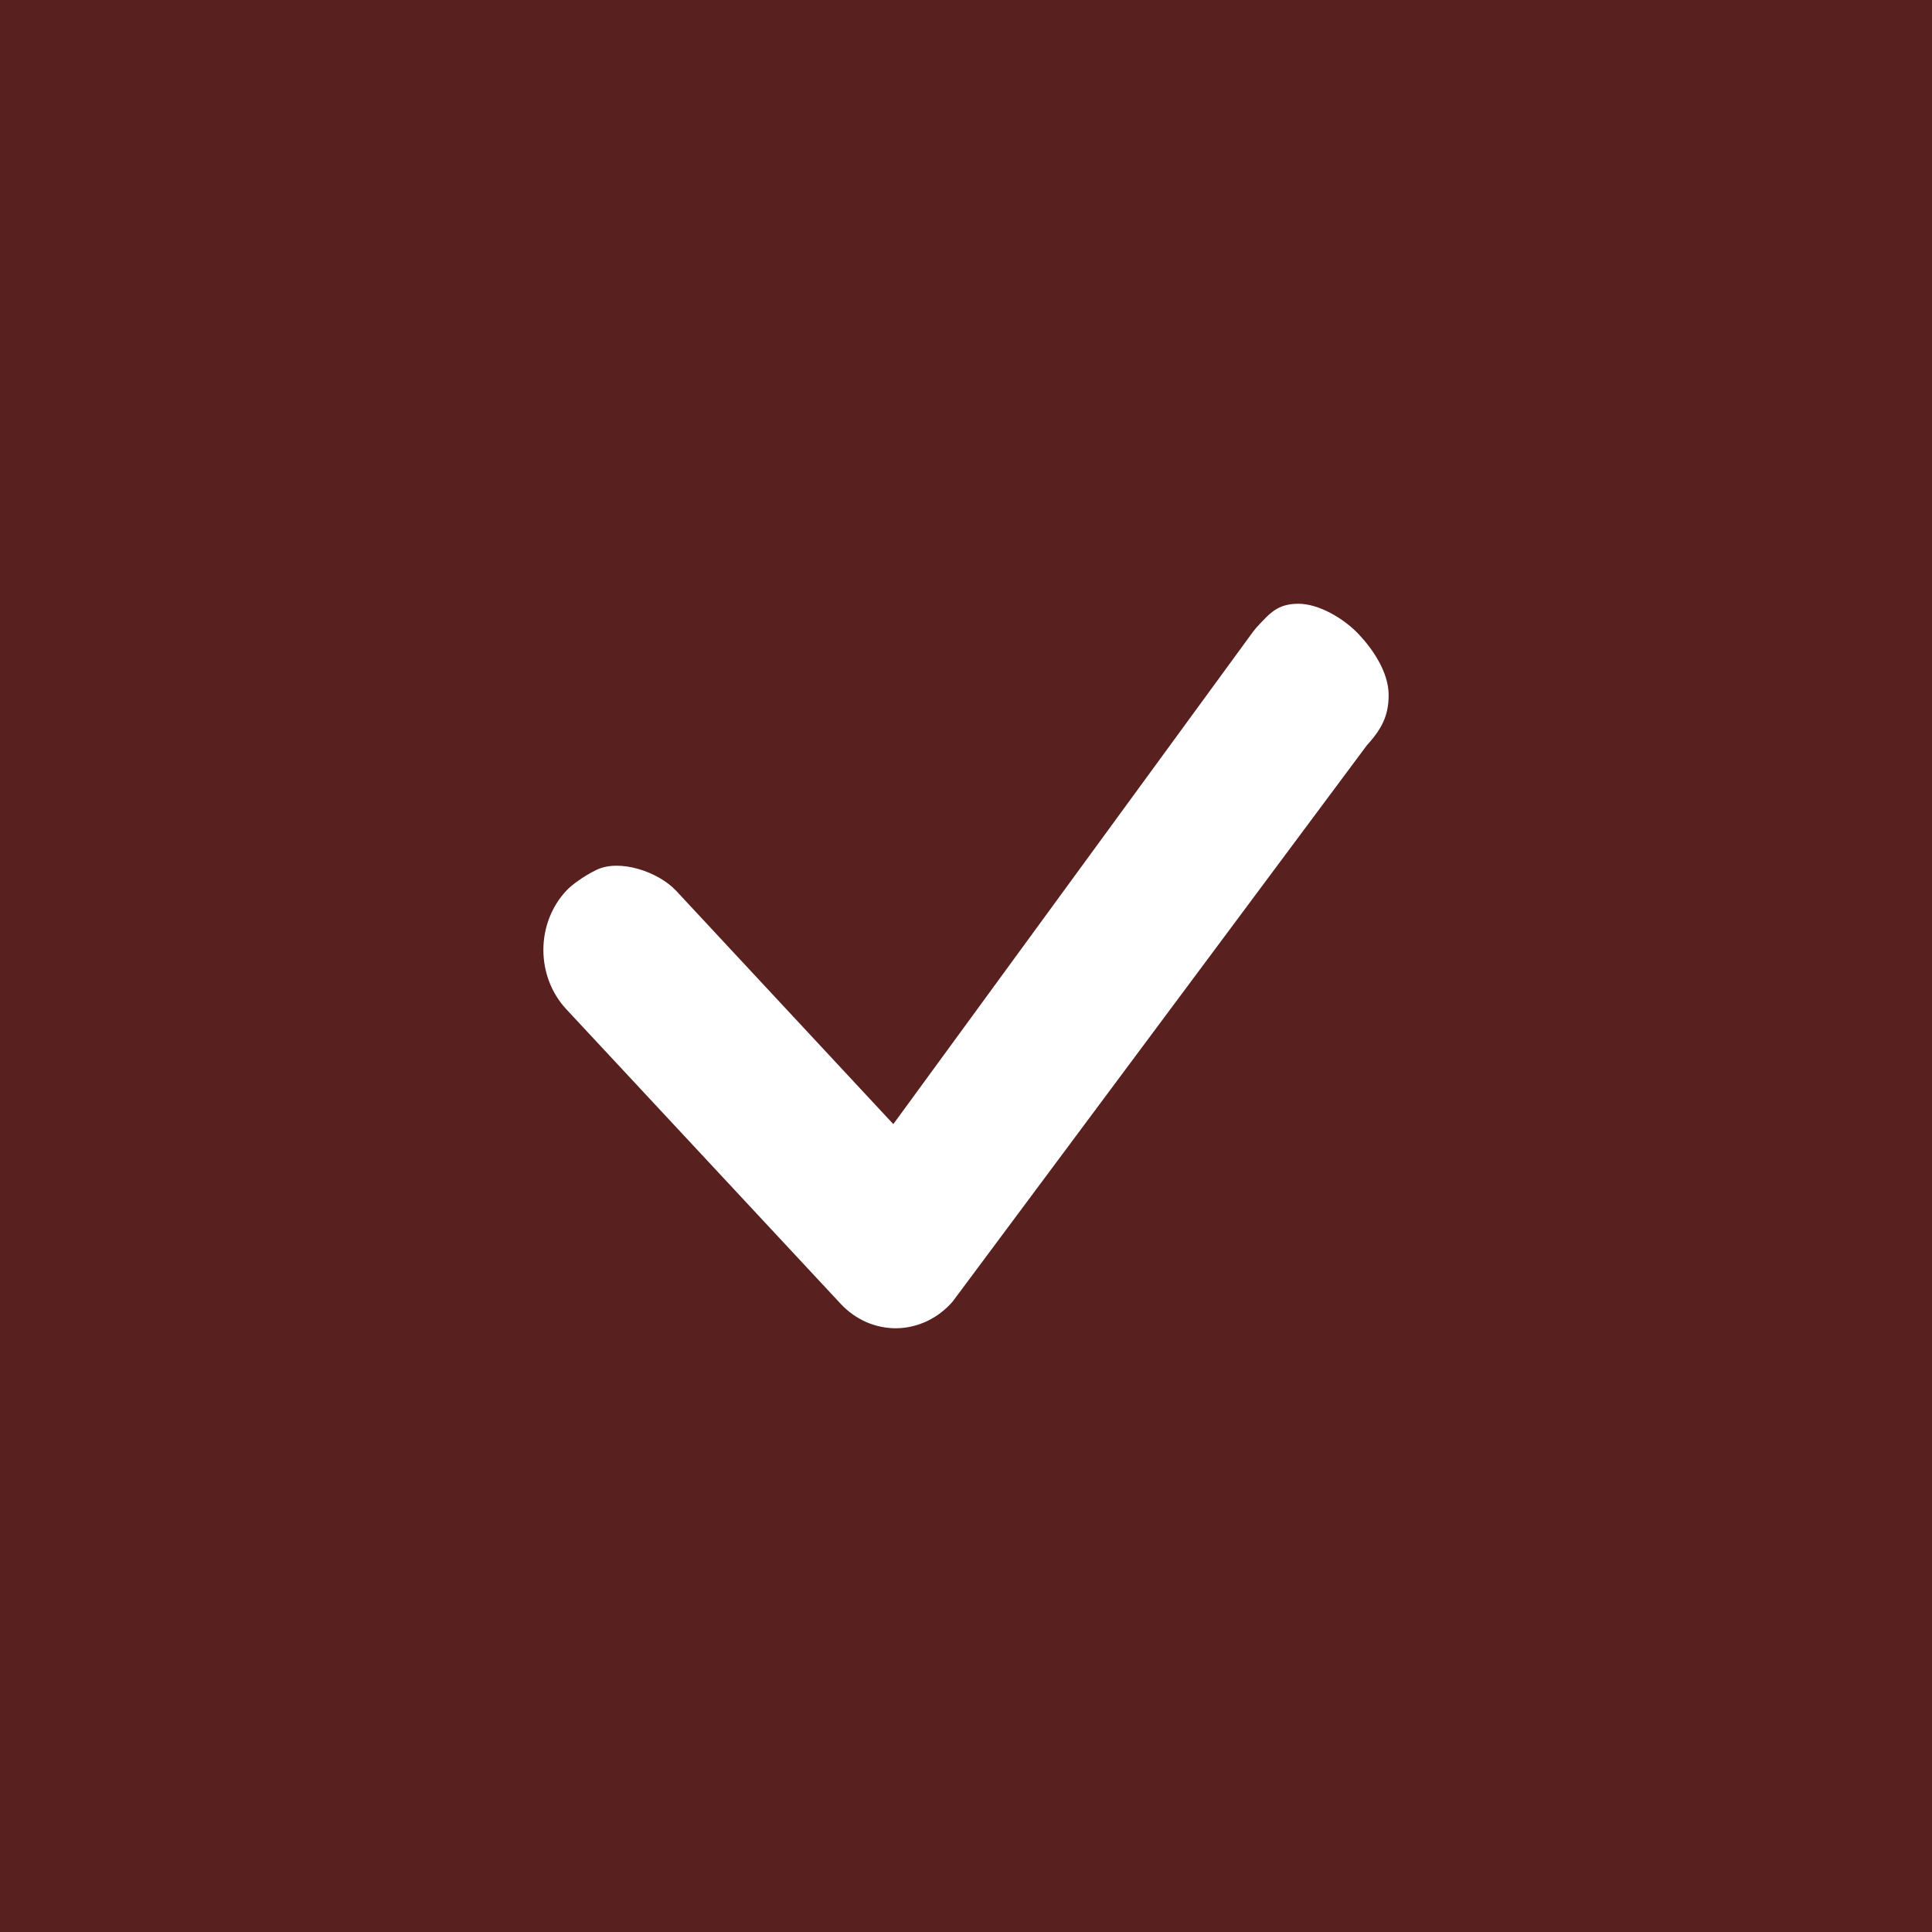 <svg width="32" height="32" viewBox="0 0 32 32" fill="none" xmlns="http://www.w3.org/2000/svg">
<rect x="0.5" y="2.5" width="31" height="29" fill="white" stroke="#C9C9C9"/>
<path d="M20.665 16.186H17.202V12.939C17.202 11.687 15.131 11.687 15.131 12.939V16.186H11.668C10.333 16.186 10.333 18.127 11.668 18.127H15.131V21.374C15.131 22.625 17.202 22.625 17.202 21.374V18.127H20.665C22 18.127 22 16.186 20.665 16.186Z" fill="#D3D3D3"/>
<rect width="32" height="32" fill="url(#paint0_linear_99054_16)"/>
<g filter="url(#filter0_d_99054_16)">
<path d="M20.796 10.41C21.036 10.15 21.16 10.003 21.5 10C21.84 9.997 22.257 10.244 22.5 10.5C22.743 10.756 22.996 11.134 23 11.5C23.004 11.866 22.874 12.085 22.637 12.348L15.779 21.558C15.661 21.694 15.519 21.803 15.361 21.879C15.203 21.955 15.032 21.996 14.859 22C14.686 22.003 14.514 21.969 14.353 21.9C14.193 21.83 14.047 21.727 13.924 21.595L9.377 16.713C9.136 16.453 9 16.101 9 15.734C9 15.366 9.136 15.014 9.378 14.755C9.474 14.651 9.672 14.51 9.875 14.41C10.262 14.219 10.907 14.44 11.2 14.755V14.755L14.796 18.619L20.762 10.453C20.773 10.438 20.785 10.424 20.797 10.411L20.796 10.41Z" fill="white"/>
</g>
<defs>
<filter id="filter0_d_99054_16" x="9" y="10" width="14" height="12" filterUnits="userSpaceOnUse" color-interpolation-filters="sRGB">
<feFlood flood-opacity="0" result="BackgroundImageFix"/>
<feColorMatrix in="SourceAlpha" type="matrix" values="0 0 0 0 0 0 0 0 0 0 0 0 0 0 0 0 0 0 127 0" result="hardAlpha"/>
<feOffset/>
<feColorMatrix type="matrix" values="0 0 0 0 0 0 0 0 0 0 0 0 0 0 0 0 0 0 0.1 0"/>
<feBlend mode="normal" in2="BackgroundImageFix" result="effect1_dropShadow_99054_16"/>
<feBlend mode="normal" in="SourceGraphic" in2="effect1_dropShadow_99054_16" result="shape"/>
</filter>
<linearGradient id="paint0_linear_99054_16" x1="16" y1="0" x2="16" y2="32" gradientUnits="userSpaceOnUse">
<stop stop-color="#58211F"/>
<stop offset="1" stop-color="#58211F"/>
</linearGradient>
</defs>
</svg>
